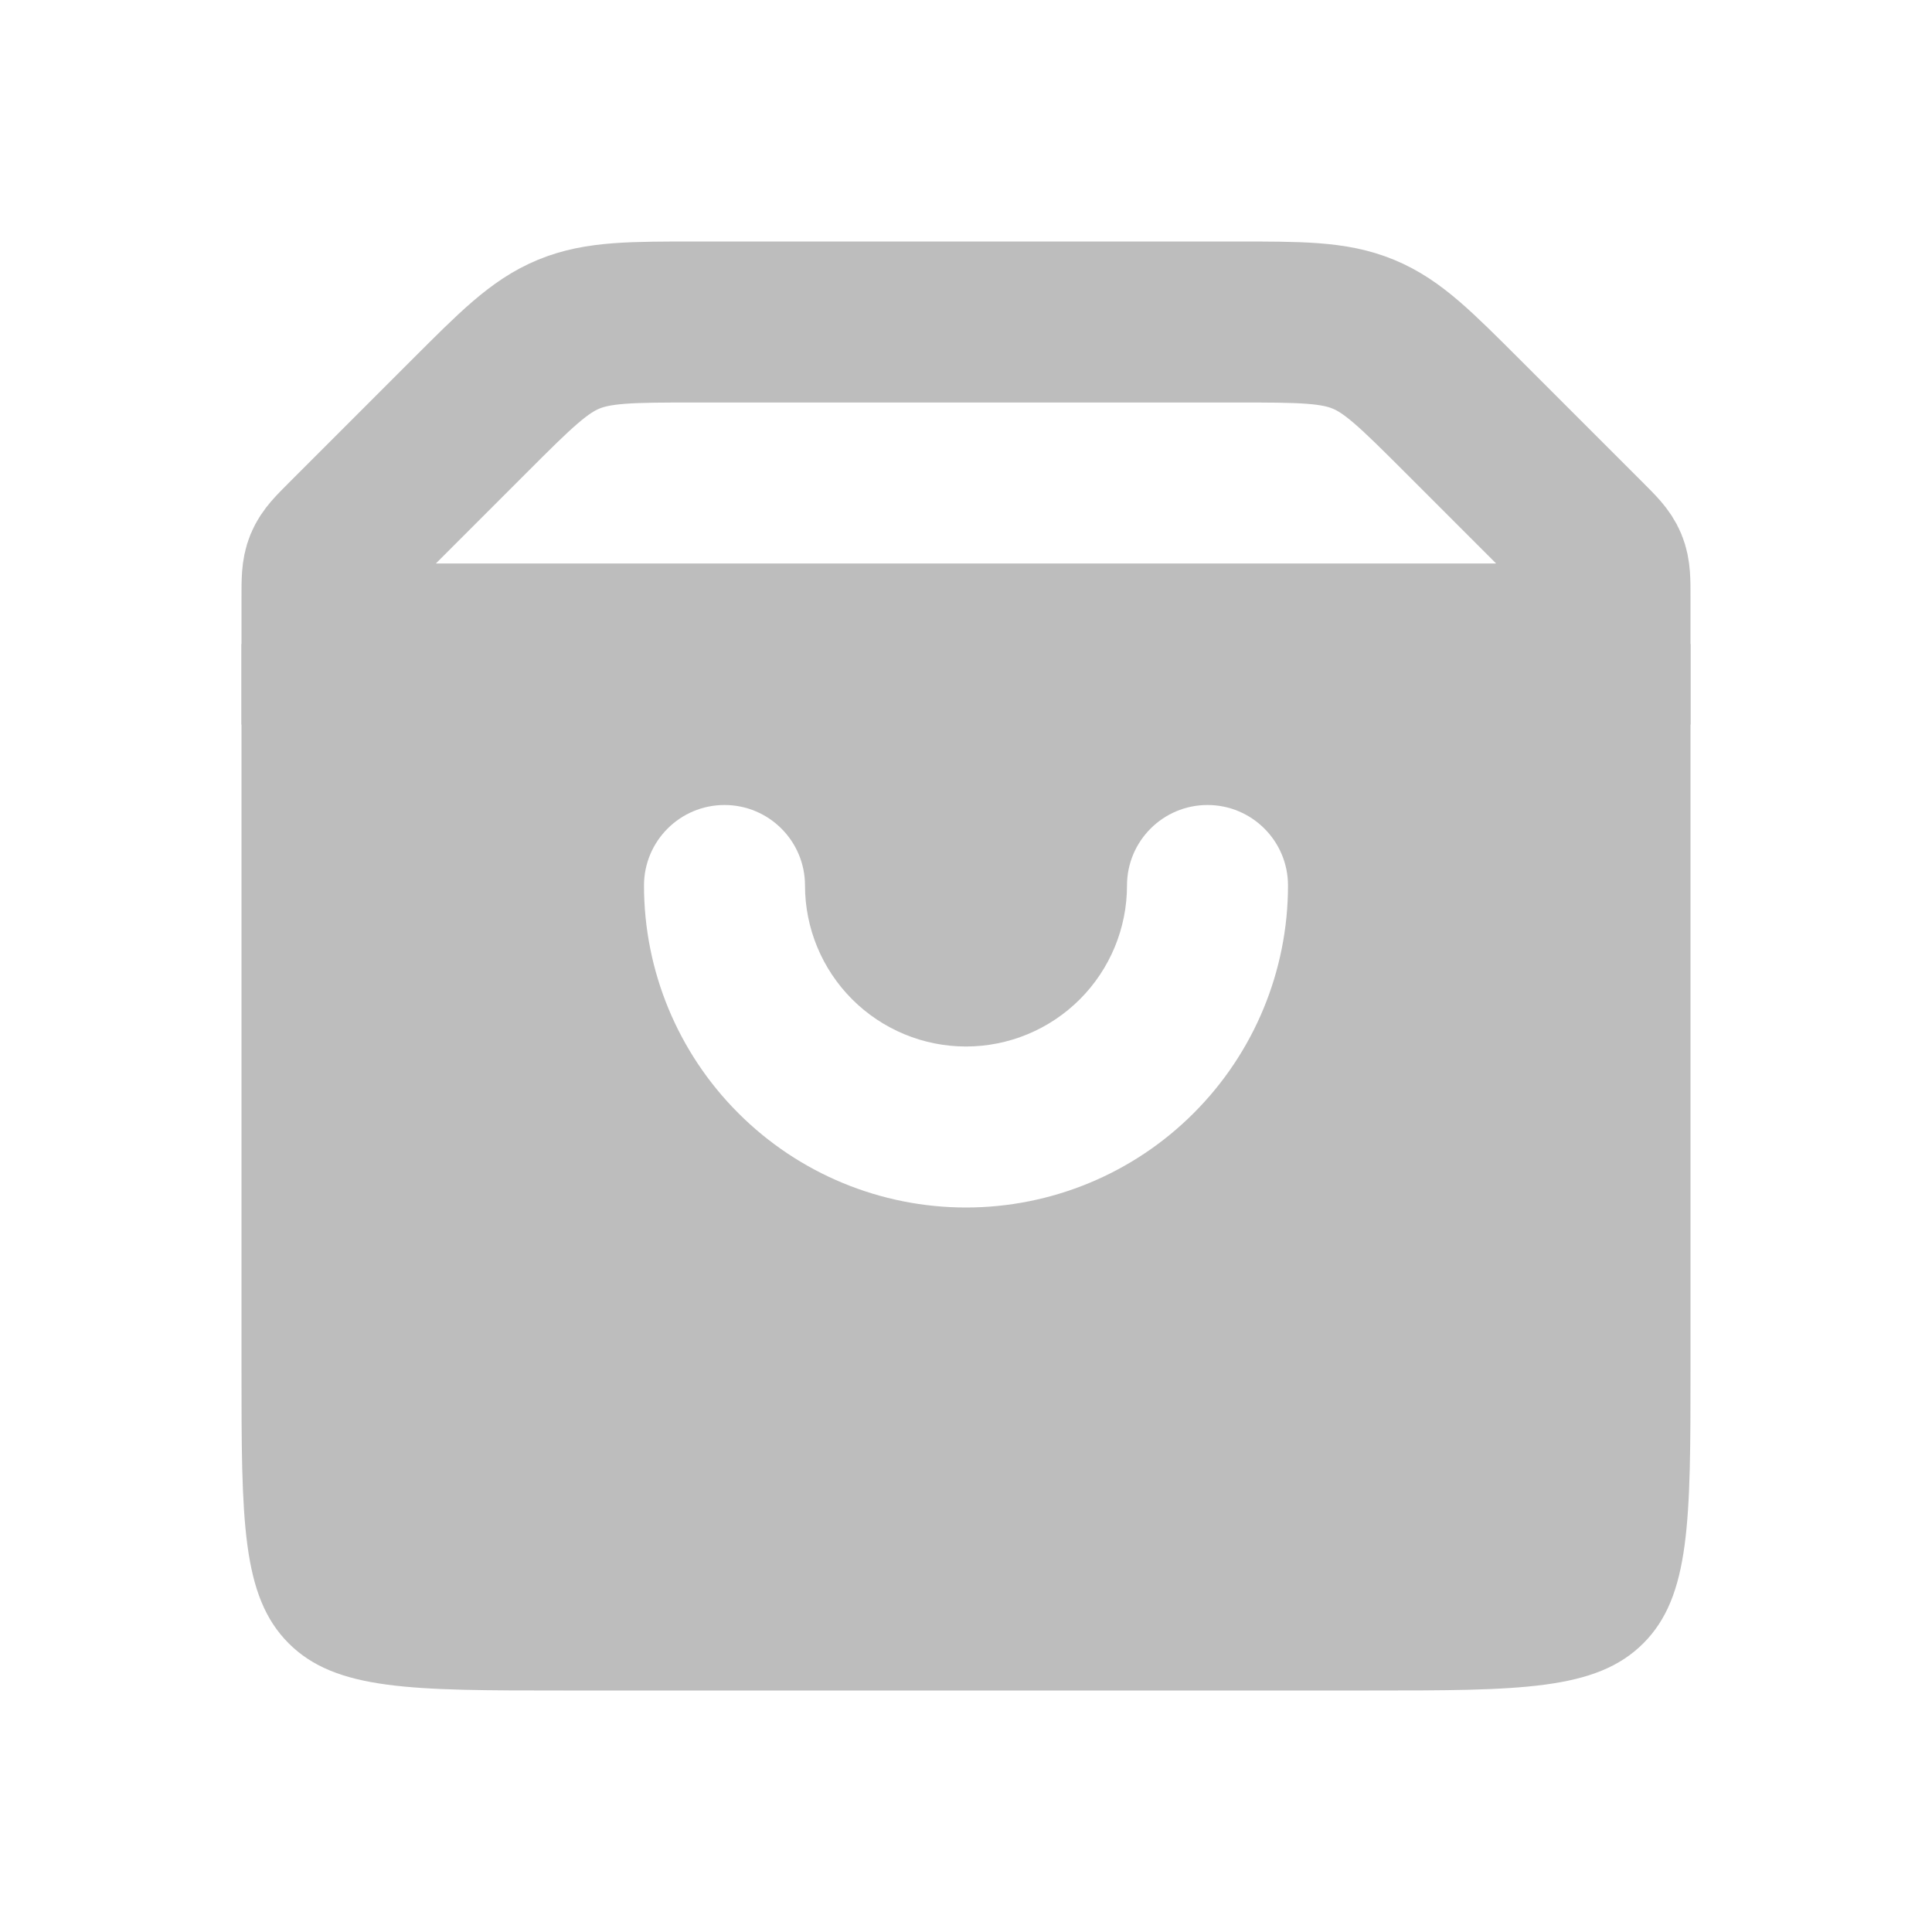 <svg width="24" height="24" viewBox="0 0 24 24" fill="none" xmlns="http://www.w3.org/2000/svg">
<path d="M4 7.414C4 7.21 4 7.108 4.038 7.016C4.076 6.924 4.148 6.852 4.293 6.707L5.828 5.172C6.406 4.594 6.696 4.304 7.063 4.152C7.431 4 7.839 4 8.657 4H15.343C16.161 4 16.569 4 16.937 4.152C17.305 4.304 17.593 4.594 18.172 5.172L19.707 6.707C19.852 6.852 19.924 6.924 19.962 7.016C20 7.108 20 7.21 20 7.414V8H4V7.414Z" stroke="#BDBDBD" stroke-width="2"/>
<path fill-rule="evenodd" clip-rule="evenodd" d="M21 8H3V17C3 18.886 3 19.828 3.586 20.414C4.172 21 5.114 21 7 21H17C18.886 21 19.828 21 20.414 20.414C21 19.828 21 18.886 21 17V8ZM10 11C10 10.448 9.552 10 9 10C8.448 10 8 10.448 8 11C8 12.061 8.421 13.078 9.172 13.828C9.922 14.579 10.939 15 12 15C13.061 15 14.078 14.579 14.828 13.828C15.579 13.078 16 12.061 16 11C16 10.448 15.552 10 15 10C14.448 10 14 10.448 14 11C14 11.53 13.789 12.039 13.414 12.414C13.039 12.789 12.53 13 12 13C11.47 13 10.961 12.789 10.586 12.414C10.211 12.039 10 11.53 10 11Z" fill="#BDBDBD"/>
</svg>
